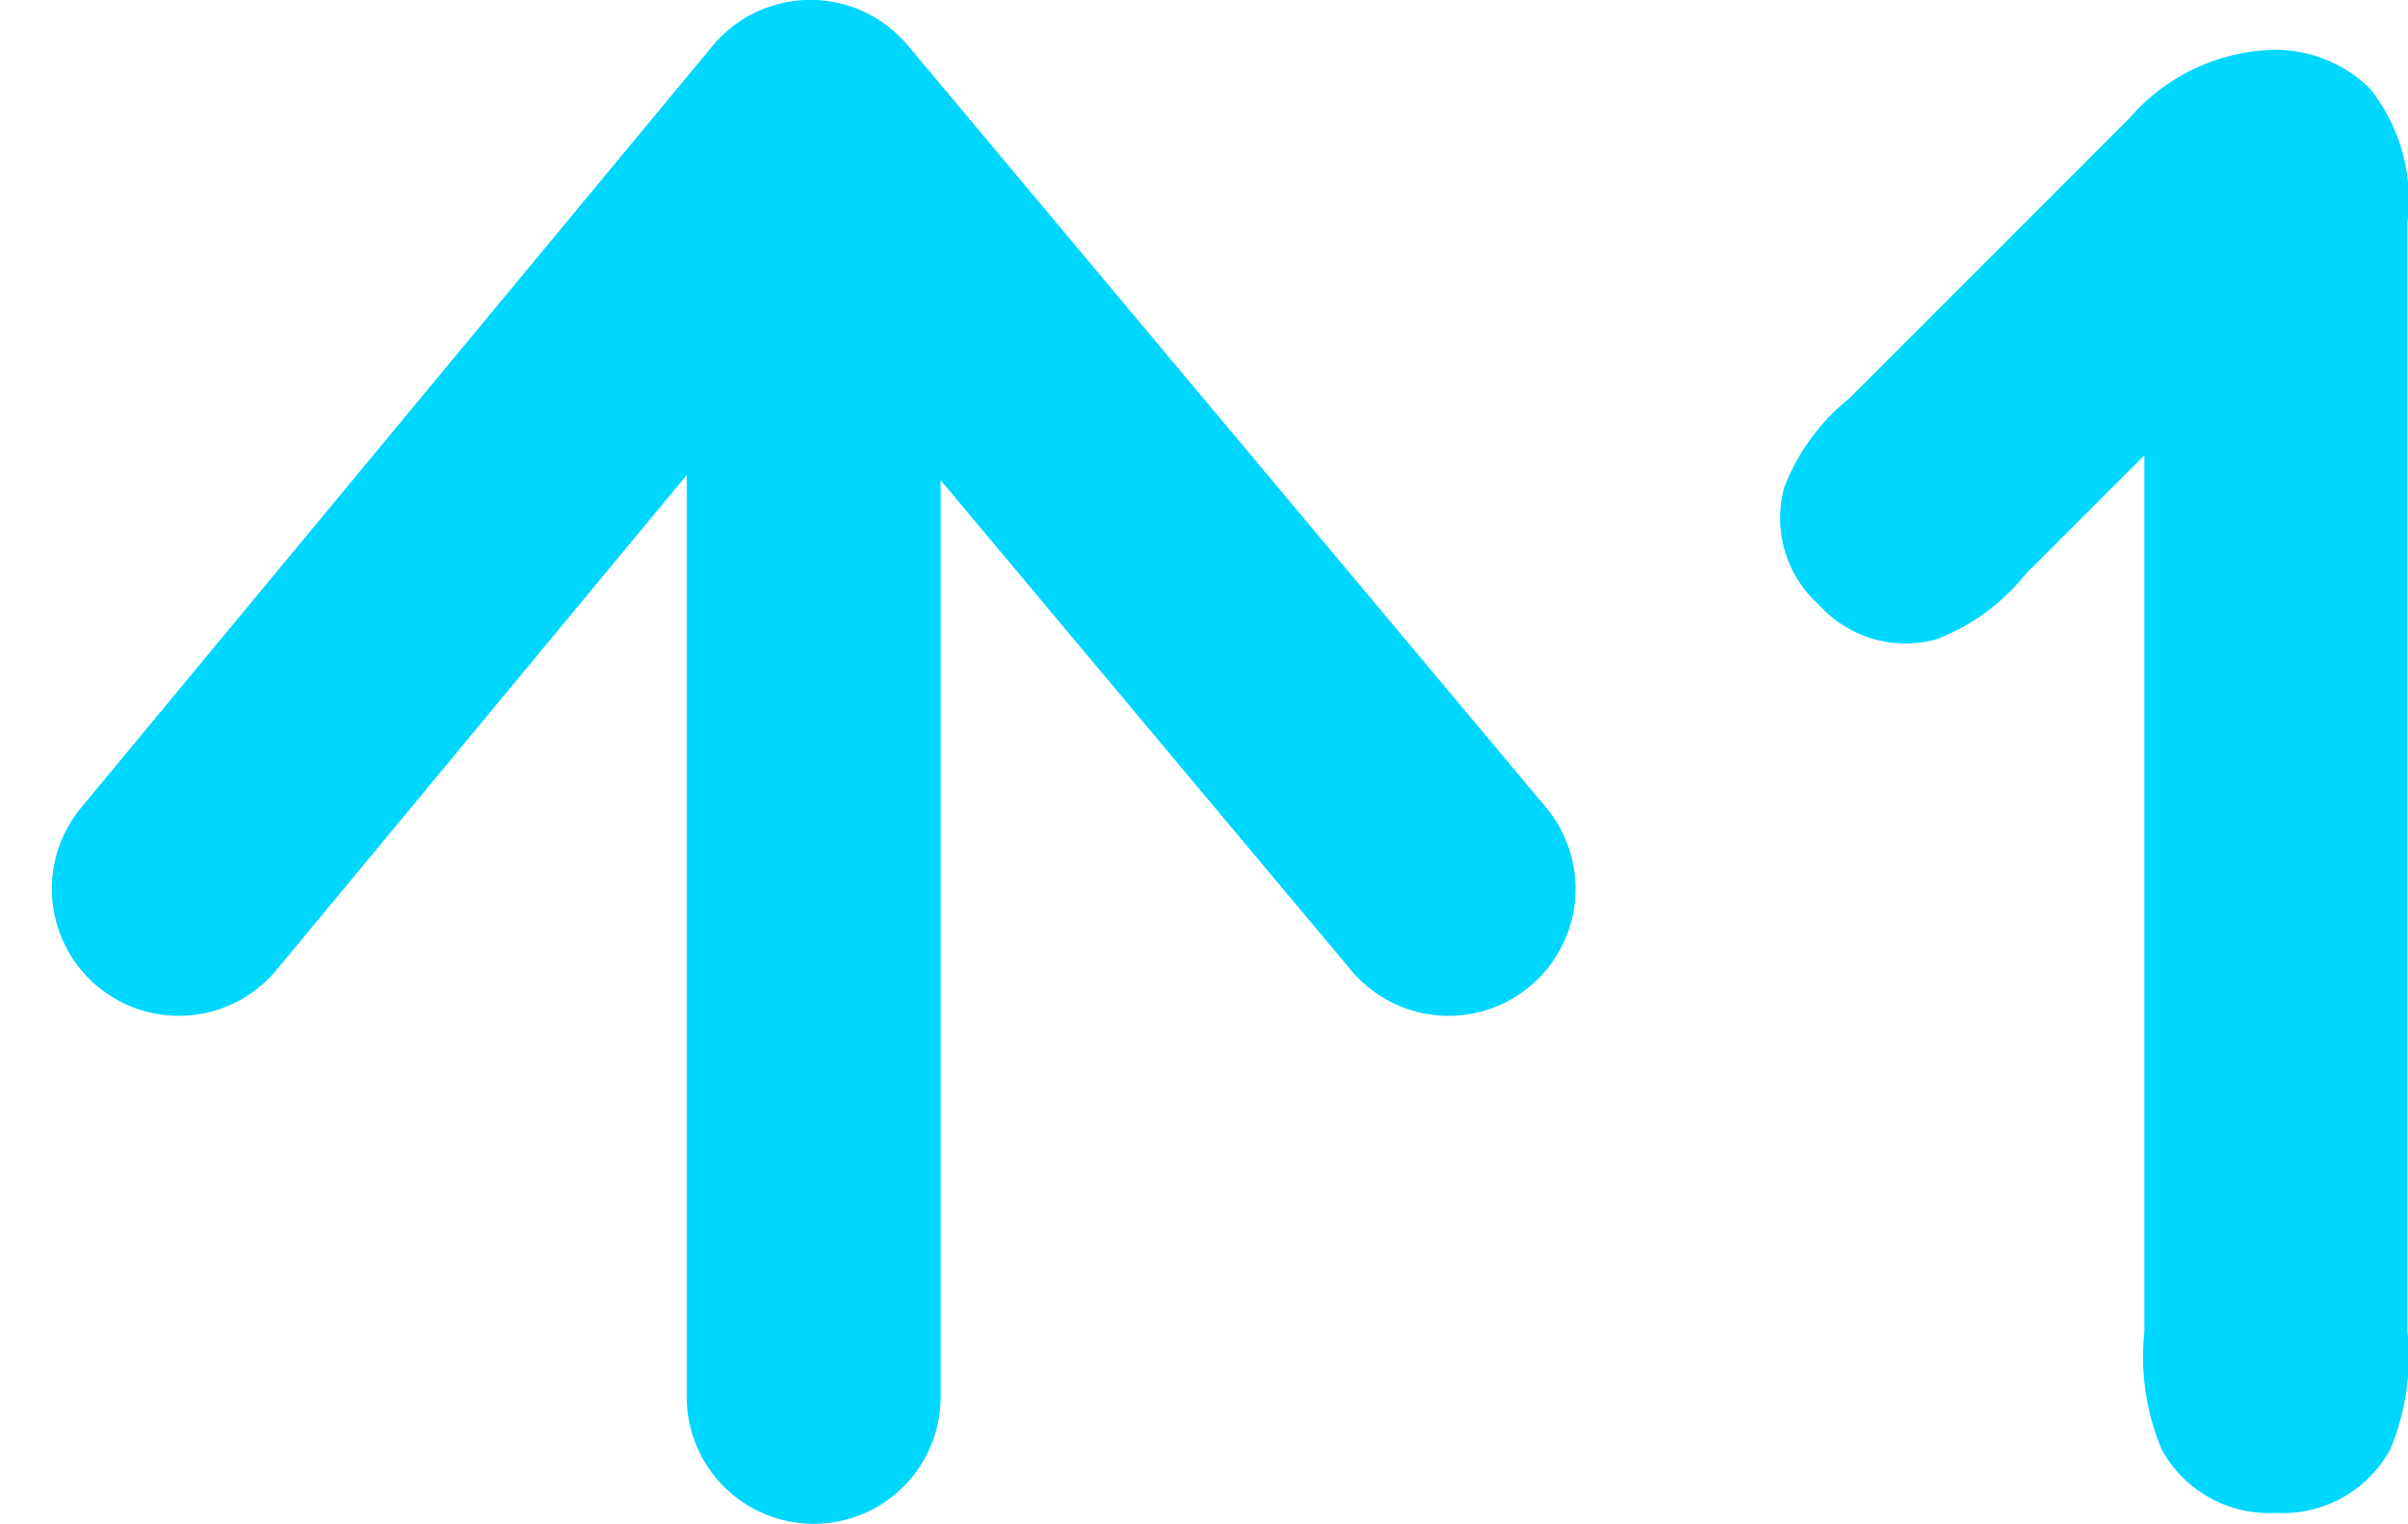 <svg xmlns="http://www.w3.org/2000/svg" width="18.964" height="12" viewBox="0 0 18.964 12">
  <g id="down1" transform="translate(-13936.092 -2097.151)">
    <path id="パス_256" data-name="パス 256" d="M1.416-7.088a.914.914,0,0,0,.928.272,1.653,1.653,0,0,0,.7-.512l.936-.936v6.9a1.883,1.883,0,0,0,.136.928.963.963,0,0,0,.9.5.963.963,0,0,0,.9-.5,1.883,1.883,0,0,0,.136-.928V-10.1a1.4,1.4,0,0,0-.3-1.056,1.062,1.062,0,0,0-.768-.3,1.548,1.548,0,0,0-1.12.536L1.656-8.712a1.664,1.664,0,0,0-.512.7A.913.913,0,0,0,1.416-7.088Z" transform="translate(13949 2109)" fill="#00d7ff"/>
    <g id="arrow" transform="translate(12919 1224)">
      <path id="パス_228" data-name="パス 228" d="M11909.577,3941.15v-9.625" transform="translate(-10886.077 -3057)" fill="none" stroke="#00d7ff" stroke-linecap="round" stroke-width="2"/>
      <path id="パス_229" data-name="パス 229" d="M11904.883,3937.15l4.974-6,5.026,6" transform="translate(-10886.383 -3057)" fill="none" stroke="#00d7ff" stroke-linecap="round" stroke-linejoin="round" stroke-width="2"/>
    </g>
  </g>
</svg>
